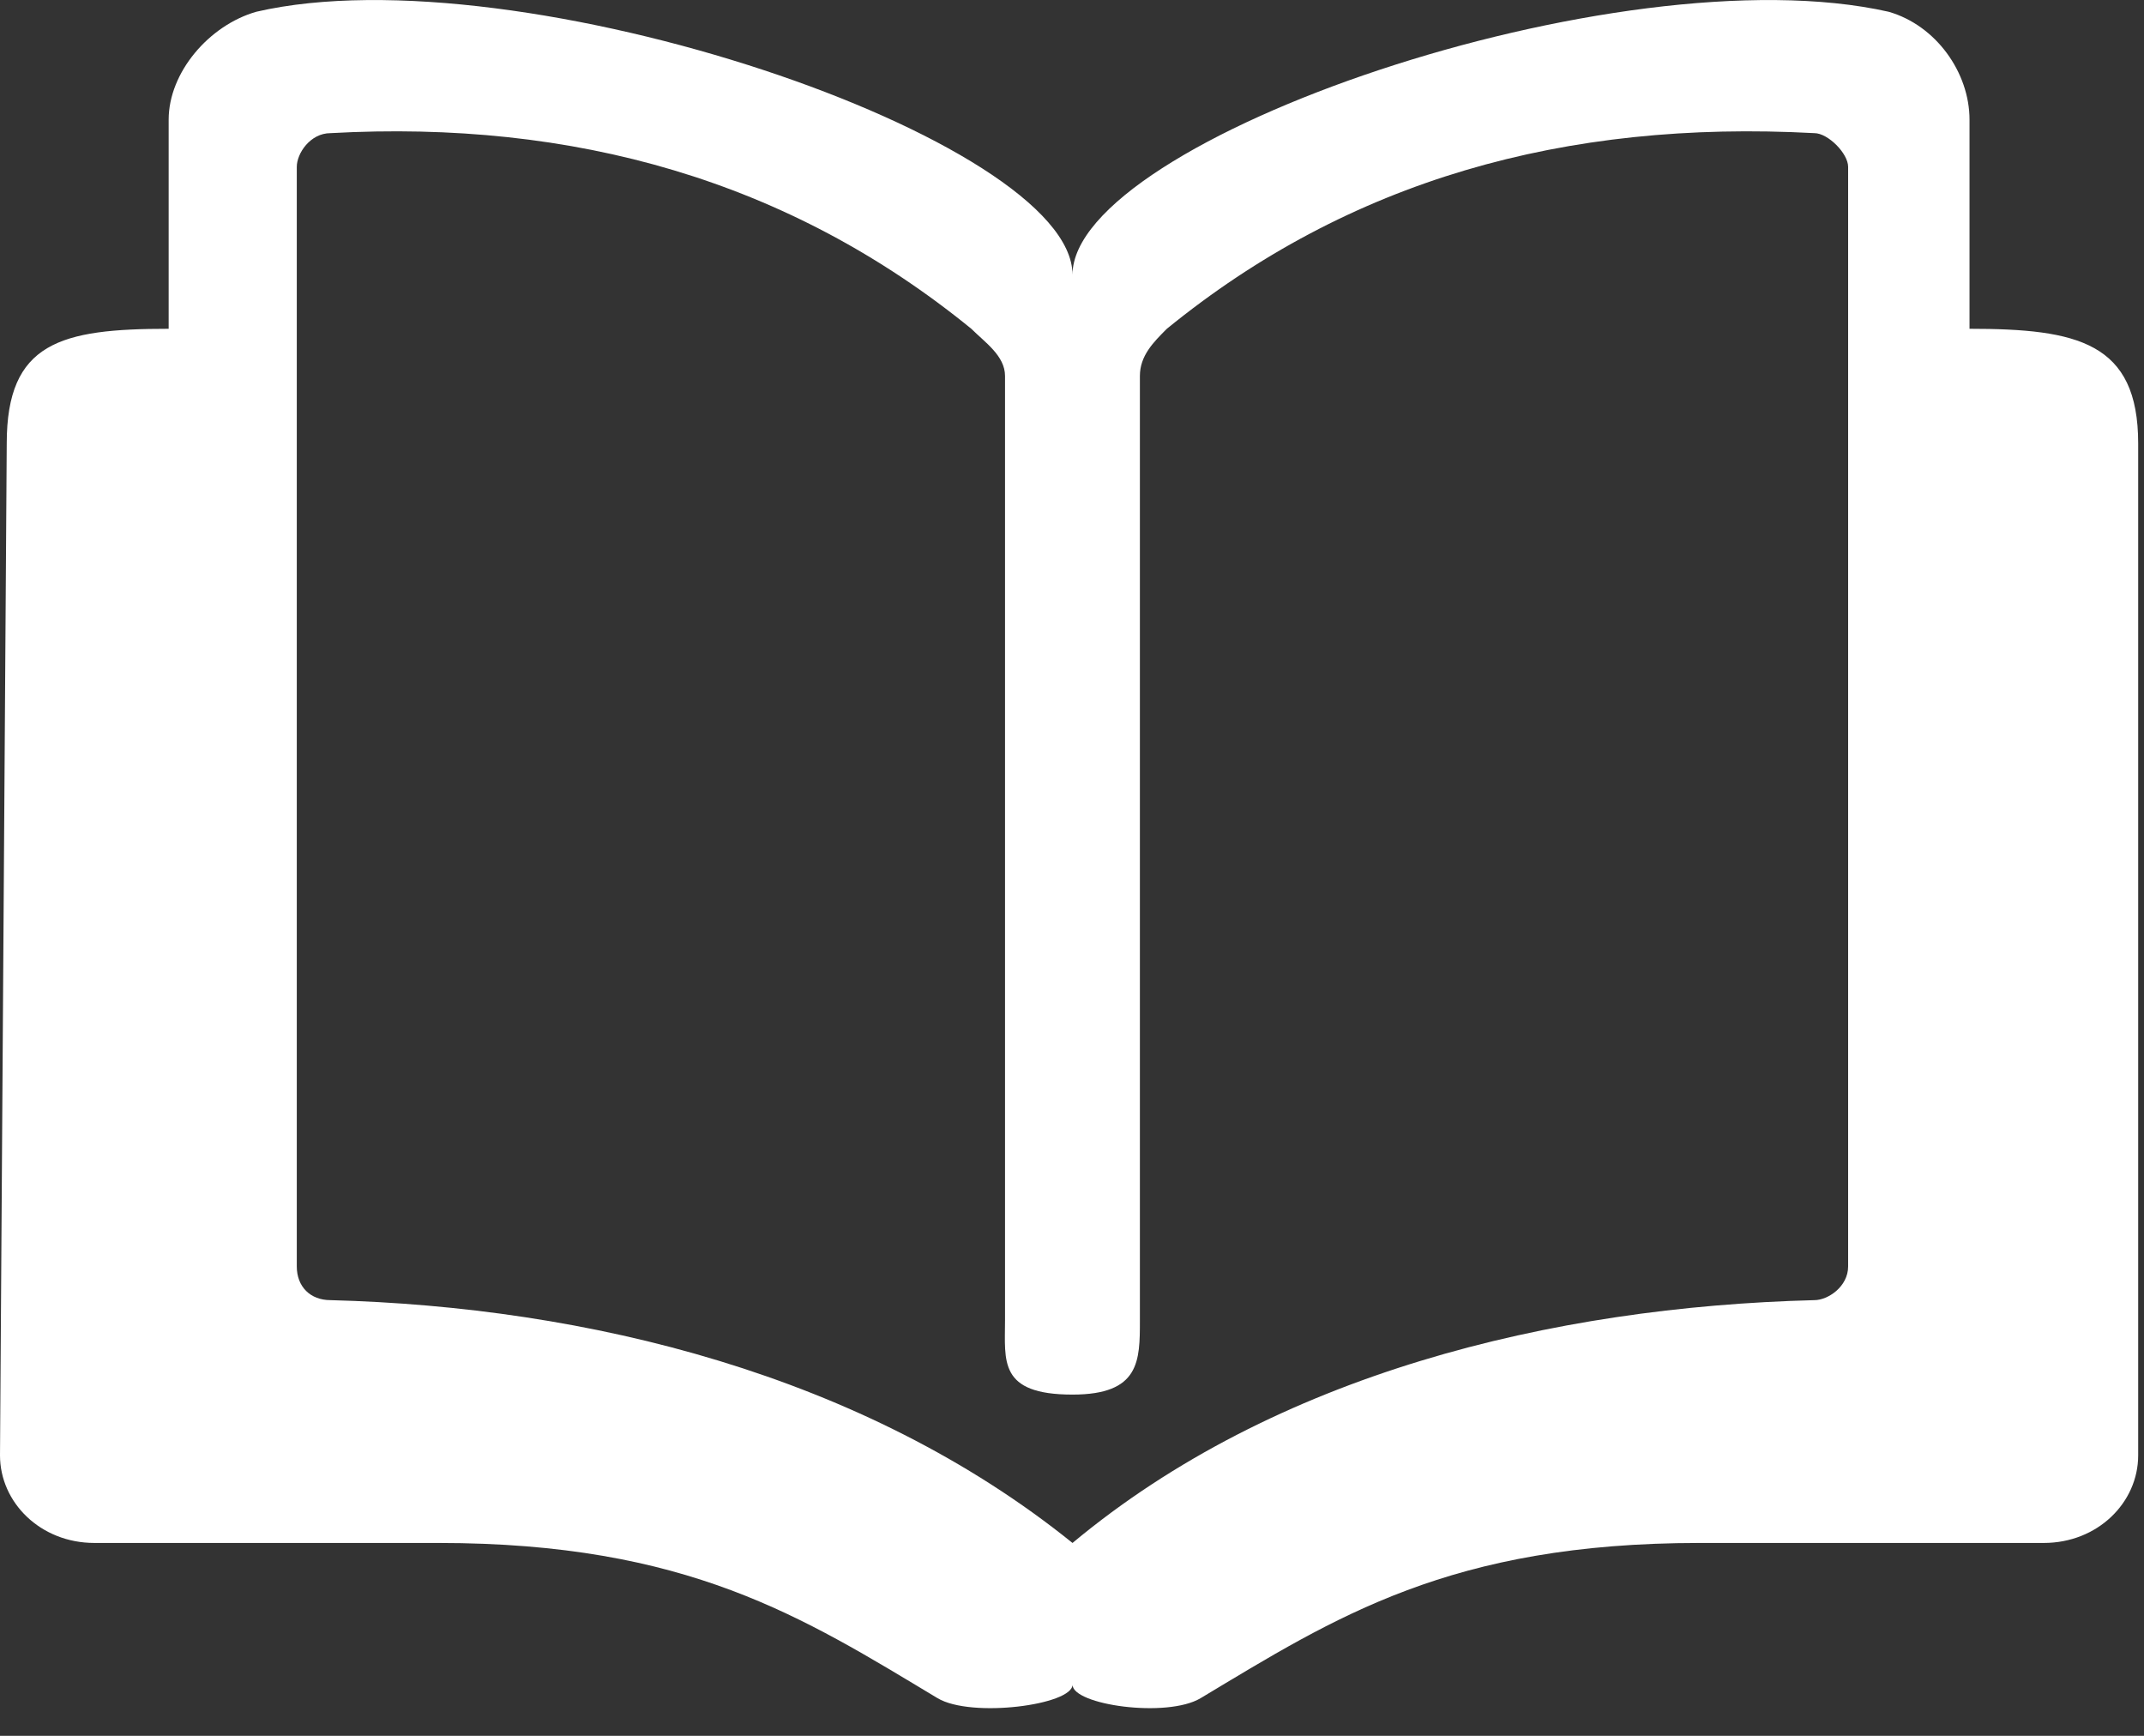 <svg xmlns="http://www.w3.org/2000/svg" width="21" height="17" fill="none" viewBox="0 0 21 17"><rect x="0" y="0" width="21" height="17" fill="#333333" stroke="none"/><path fill="#fff" fill-rule="evenodd" d="M2.511 0.115C5.087 -0.48 10.505 1.37 10.505 2.691C10.505 1.37 15.856 -0.48 18.498 0.115C18.961 0.247 19.291 0.709 19.291 1.172V3.22C20.348 3.22 20.943 3.352 20.943 4.343V14.253C20.943 14.715 20.547 15.111 20.018 15.111H16.649C14.204 15.111 13.081 15.838 11.76 16.631C11.429 16.829 10.505 16.697 10.505 16.499C10.505 16.697 9.514 16.829 9.183 16.631C7.862 15.838 6.739 15.111 4.294 15.111H0.925C0.396 15.111 0 14.715 0 14.253L0.066 4.343C0.066 3.352 0.595 3.22 1.652 3.22V1.172C1.652 0.709 2.048 0.247 2.511 0.115ZM10.505 13.658C9.778 13.658 9.844 13.328 9.844 12.931V3.682C9.844 3.484 9.646 3.352 9.514 3.22C7.73 1.766 5.616 1.172 3.237 1.304C3.039 1.304 2.907 1.502 2.907 1.634V12.403C2.907 12.601 3.039 12.733 3.237 12.733C5.748 12.799 8.456 13.46 10.505 15.111C12.486 13.46 15.195 12.799 17.772 12.733C17.904 12.733 18.102 12.601 18.102 12.403V1.634C18.102 1.502 17.904 1.304 17.772 1.304C15.327 1.172 13.213 1.766 11.429 3.22C11.297 3.352 11.165 3.484 11.165 3.682V12.931C11.165 13.328 11.165 13.658 10.505 13.658Z" clip-rule="evenodd"/></svg>